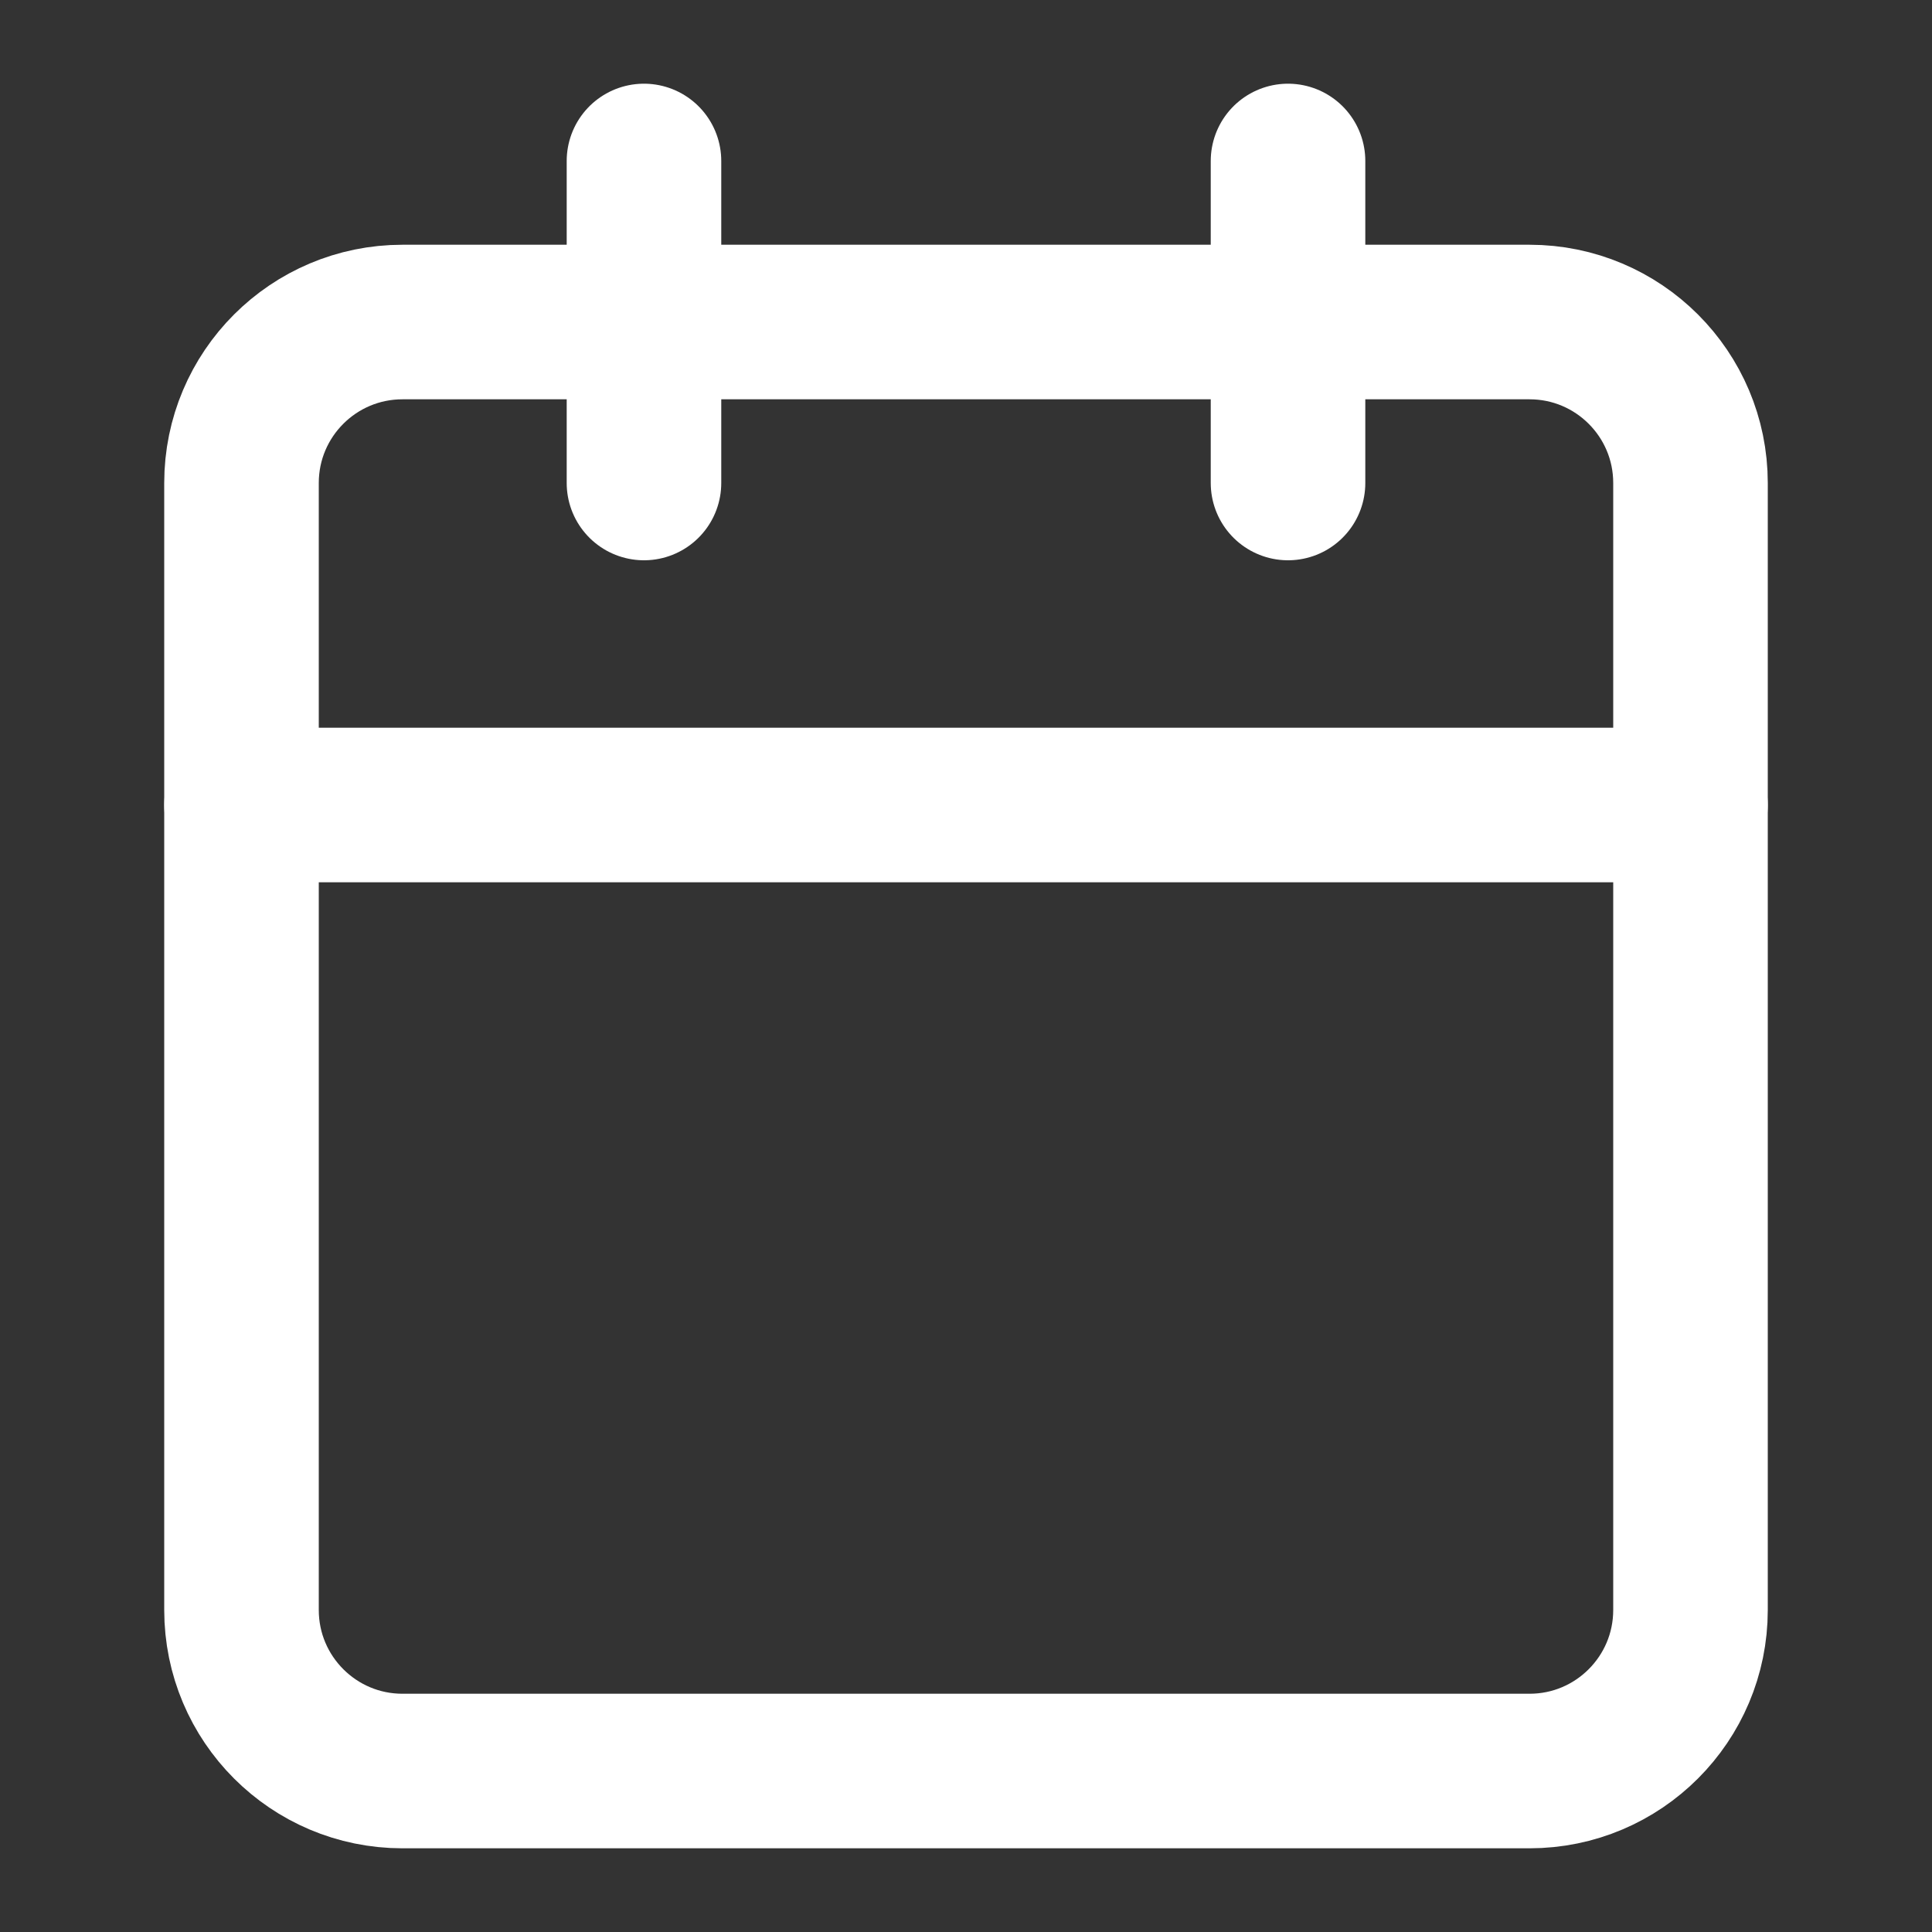 <svg width="25" height="25" viewBox="0 0 25 25" fill="none" xmlns="http://www.w3.org/2000/svg">
<rect x="0" y="0" width="25" height="25" fill="#333333" stroke="none"/>
<path d="M19.792 4.167H5.208C4.058 4.167 3.125 5.099 3.125 6.25V20.833C3.125 21.984 4.058 22.917 5.208 22.917H19.792C20.942 22.917 21.875 21.984 21.875 20.833V6.25C21.875 5.099 20.942 4.167 19.792 4.167Z" stroke="white" stroke-width="2" stroke-linecap="round" stroke-linejoin="round"/>
<path d="M16.667 2.083V6.25" stroke="white" stroke-width="2" stroke-linecap="round" stroke-linejoin="round"/>
<path d="M8.333 2.083V6.25" stroke="white" stroke-width="2" stroke-linecap="round" stroke-linejoin="round"/>
<path d="M3.125 10.417H21.875" stroke="white" stroke-width="2" stroke-linecap="round" stroke-linejoin="round"/>
</svg>
